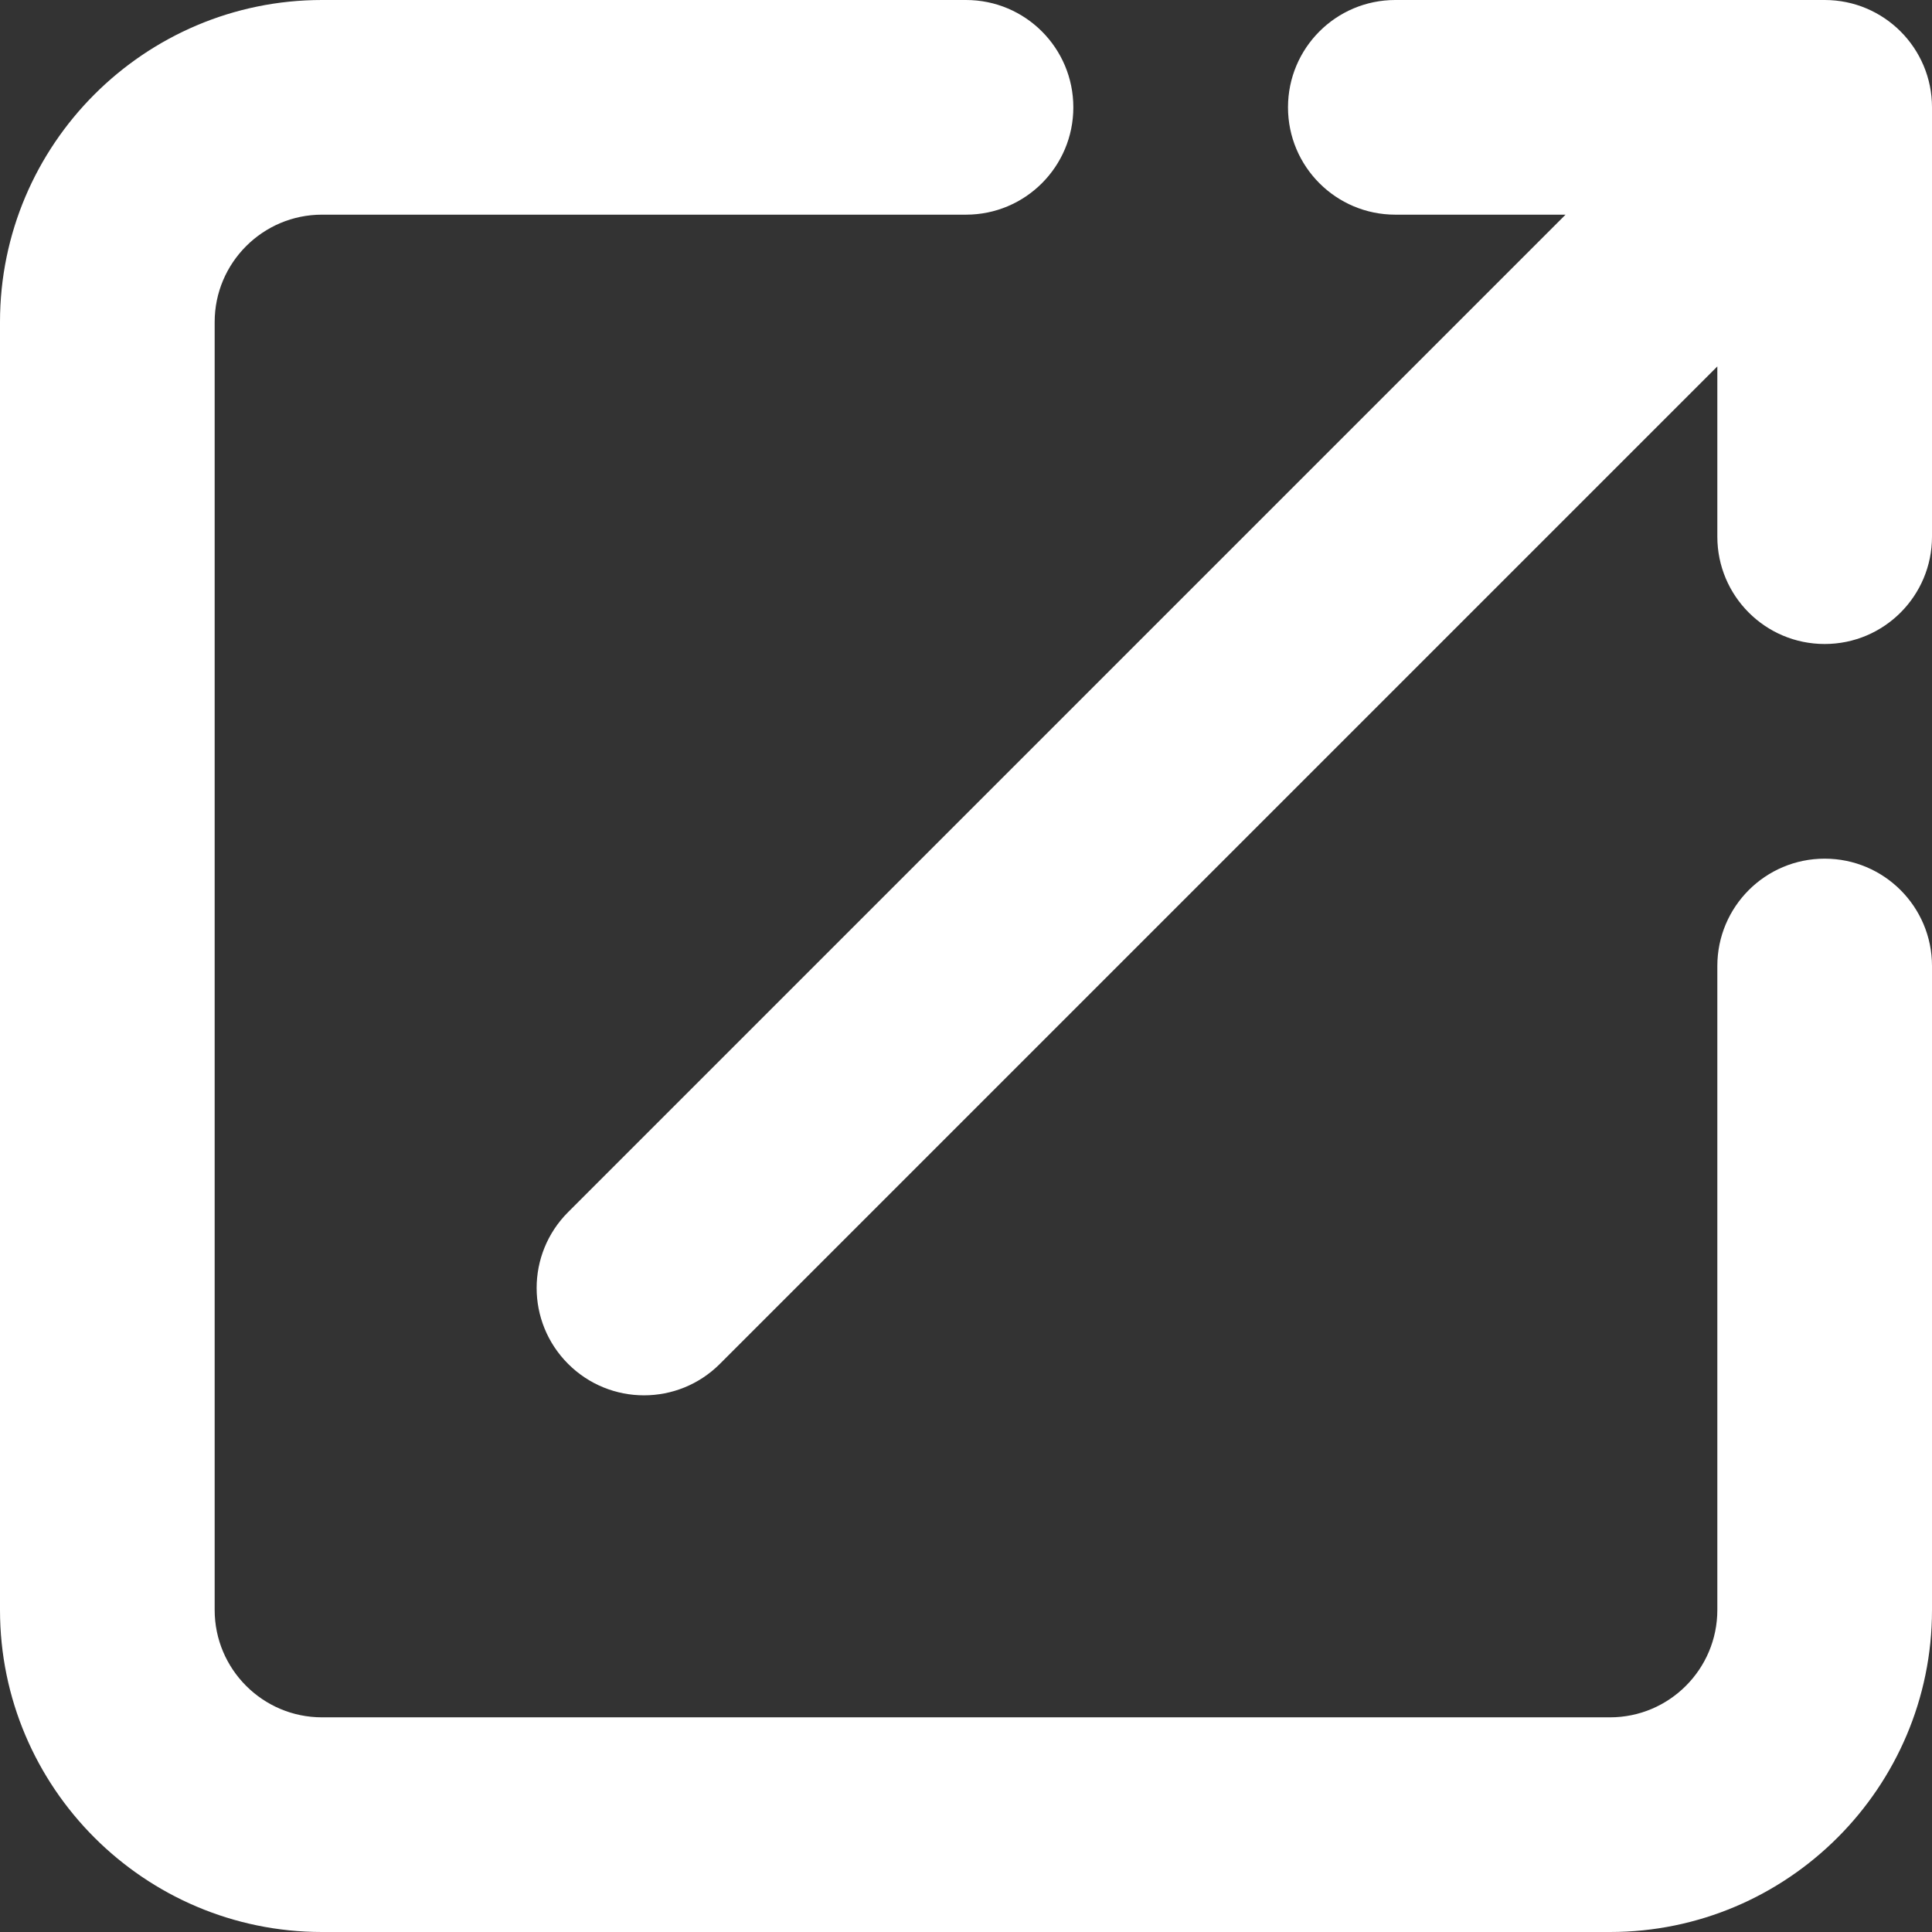 <svg width="18" height="18" viewBox="0 0 18 18" fill="none" xmlns="http://www.w3.org/2000/svg">
<rect x="0" y="0" width="18" height="18" fill="#333333" stroke="none"/>
<path d="M18 9V15C18 16.654 16.654 18 15 18H3C1.346 18 0 16.654 0 15V3C0 1.346 1.346 0 3 0H9C9.553 0 10 0.448 10 1C10 1.552 9.553 2 9 2H3C2.448 2 2 2.449 2 3V15C2 15.551 2.448 16 3 16H15C15.552 16 16 15.551 16 15V9C16 8.448 16.447 8 17 8C17.553 8 18 8.448 18 9ZM17 0H13C12.447 0 12 0.448 12 1C12 1.552 12.447 2 13 2H14.586L5.293 11.293C4.902 11.684 4.902 12.316 5.293 12.707C5.488 12.902 5.744 13 6 13C6.256 13 6.512 12.902 6.707 12.707L16 3.414V5C16 5.552 16.447 6 17 6C17.553 6 18 5.552 18 5V1C18 0.448 17.553 0 17 0Z" fill="white"/>
</svg>
